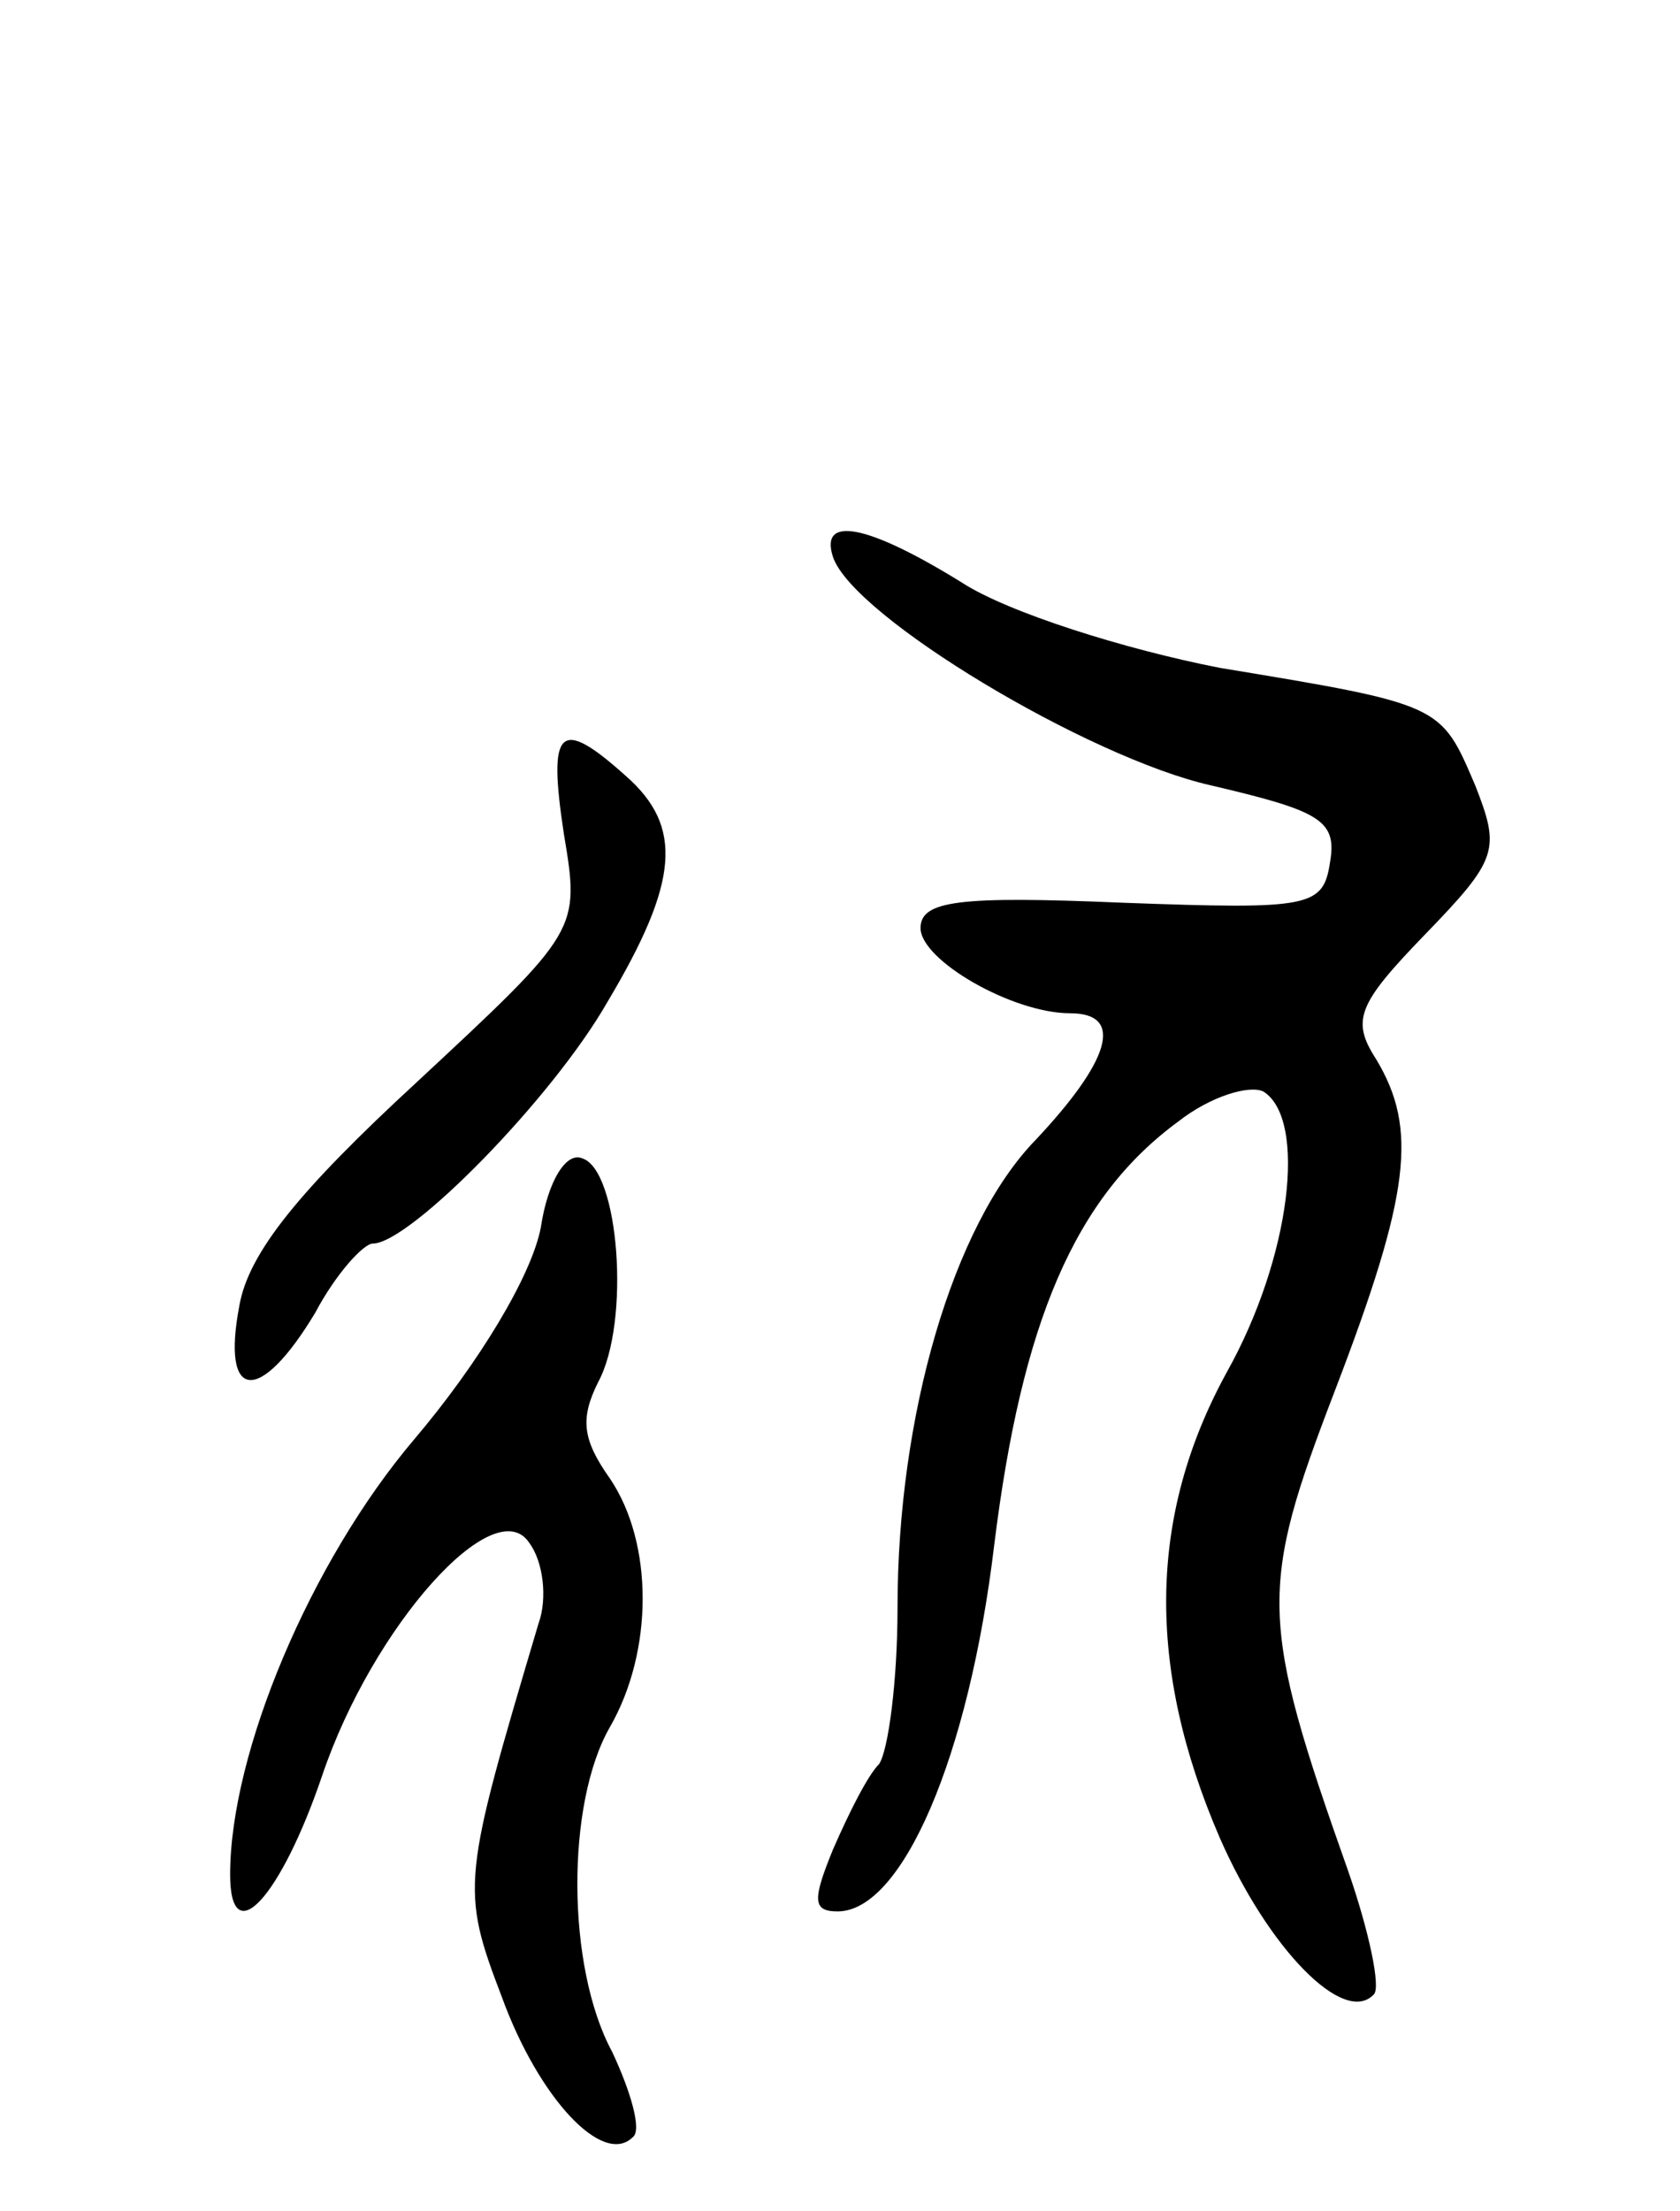 <svg version="1.0" xmlns="http://www.w3.org/2000/svg"
 width="73pt" height="96pt" viewBox="0 0 73 96"
 preserveAspectRatio="xMidYMid meet">
<g transform="translate(0,96) scale(0.1,-0.1)"
fill="#000000" stroke="none">
<path d="M362 718 c9 -26 111 -87 164 -99 47 -11 55 -15 52 -33 -3 -20 -8 -21
-90 -18 -71 3 -88 1 -88 -11 0 -14 40 -37 65 -37 24 0 17 -21 -15 -55 -36 -37
-60 -120 -60 -203 0 -32 -4 -62 -8 -68 -5 -5 -13 -21 -20 -37 -9 -22 -9 -27 2
-27 28 0 57 67 68 159 12 97 35 151 80 184 14 11 31 16 37 13 19 -12 12 -72
-16 -122 -34 -62 -35 -128 -3 -202 21 -48 54 -82 67 -68 3 3 -2 27 -11 53 -39
110 -39 123 -6 209 33 86 36 114 18 144 -11 17 -8 24 21 54 32 33 33 37 22 65
-15 35 -14 35 -111 51 -41 8 -92 24 -112 37 -42 26 -62 29 -56 11z"/>
<path d="M245 598 c7 -42 7 -42 -64 -108 -51 -47 -73 -74 -77 -97 -8 -42 9
-43 33 -3 9 17 21 30 25 30 16 0 78 63 102 105 31 52 33 76 8 98 -29 26 -34
21 -27 -25z"/>
<path d="M235 427 c-4 -21 -27 -59 -55 -92 -45 -53 -80 -136 -80 -189 0 -34
22 -10 40 43 22 65 75 124 90 101 6 -8 8 -24 4 -35 -33 -111 -34 -115 -16
-162 16 -44 44 -74 57 -61 4 3 -1 20 -9 37 -20 37 -20 108 -1 141 19 33 19 80
0 108 -12 17 -13 26 -5 42 14 26 9 92 -7 97 -7 3 -15 -10 -18 -30z"/>
</g>
</svg>
